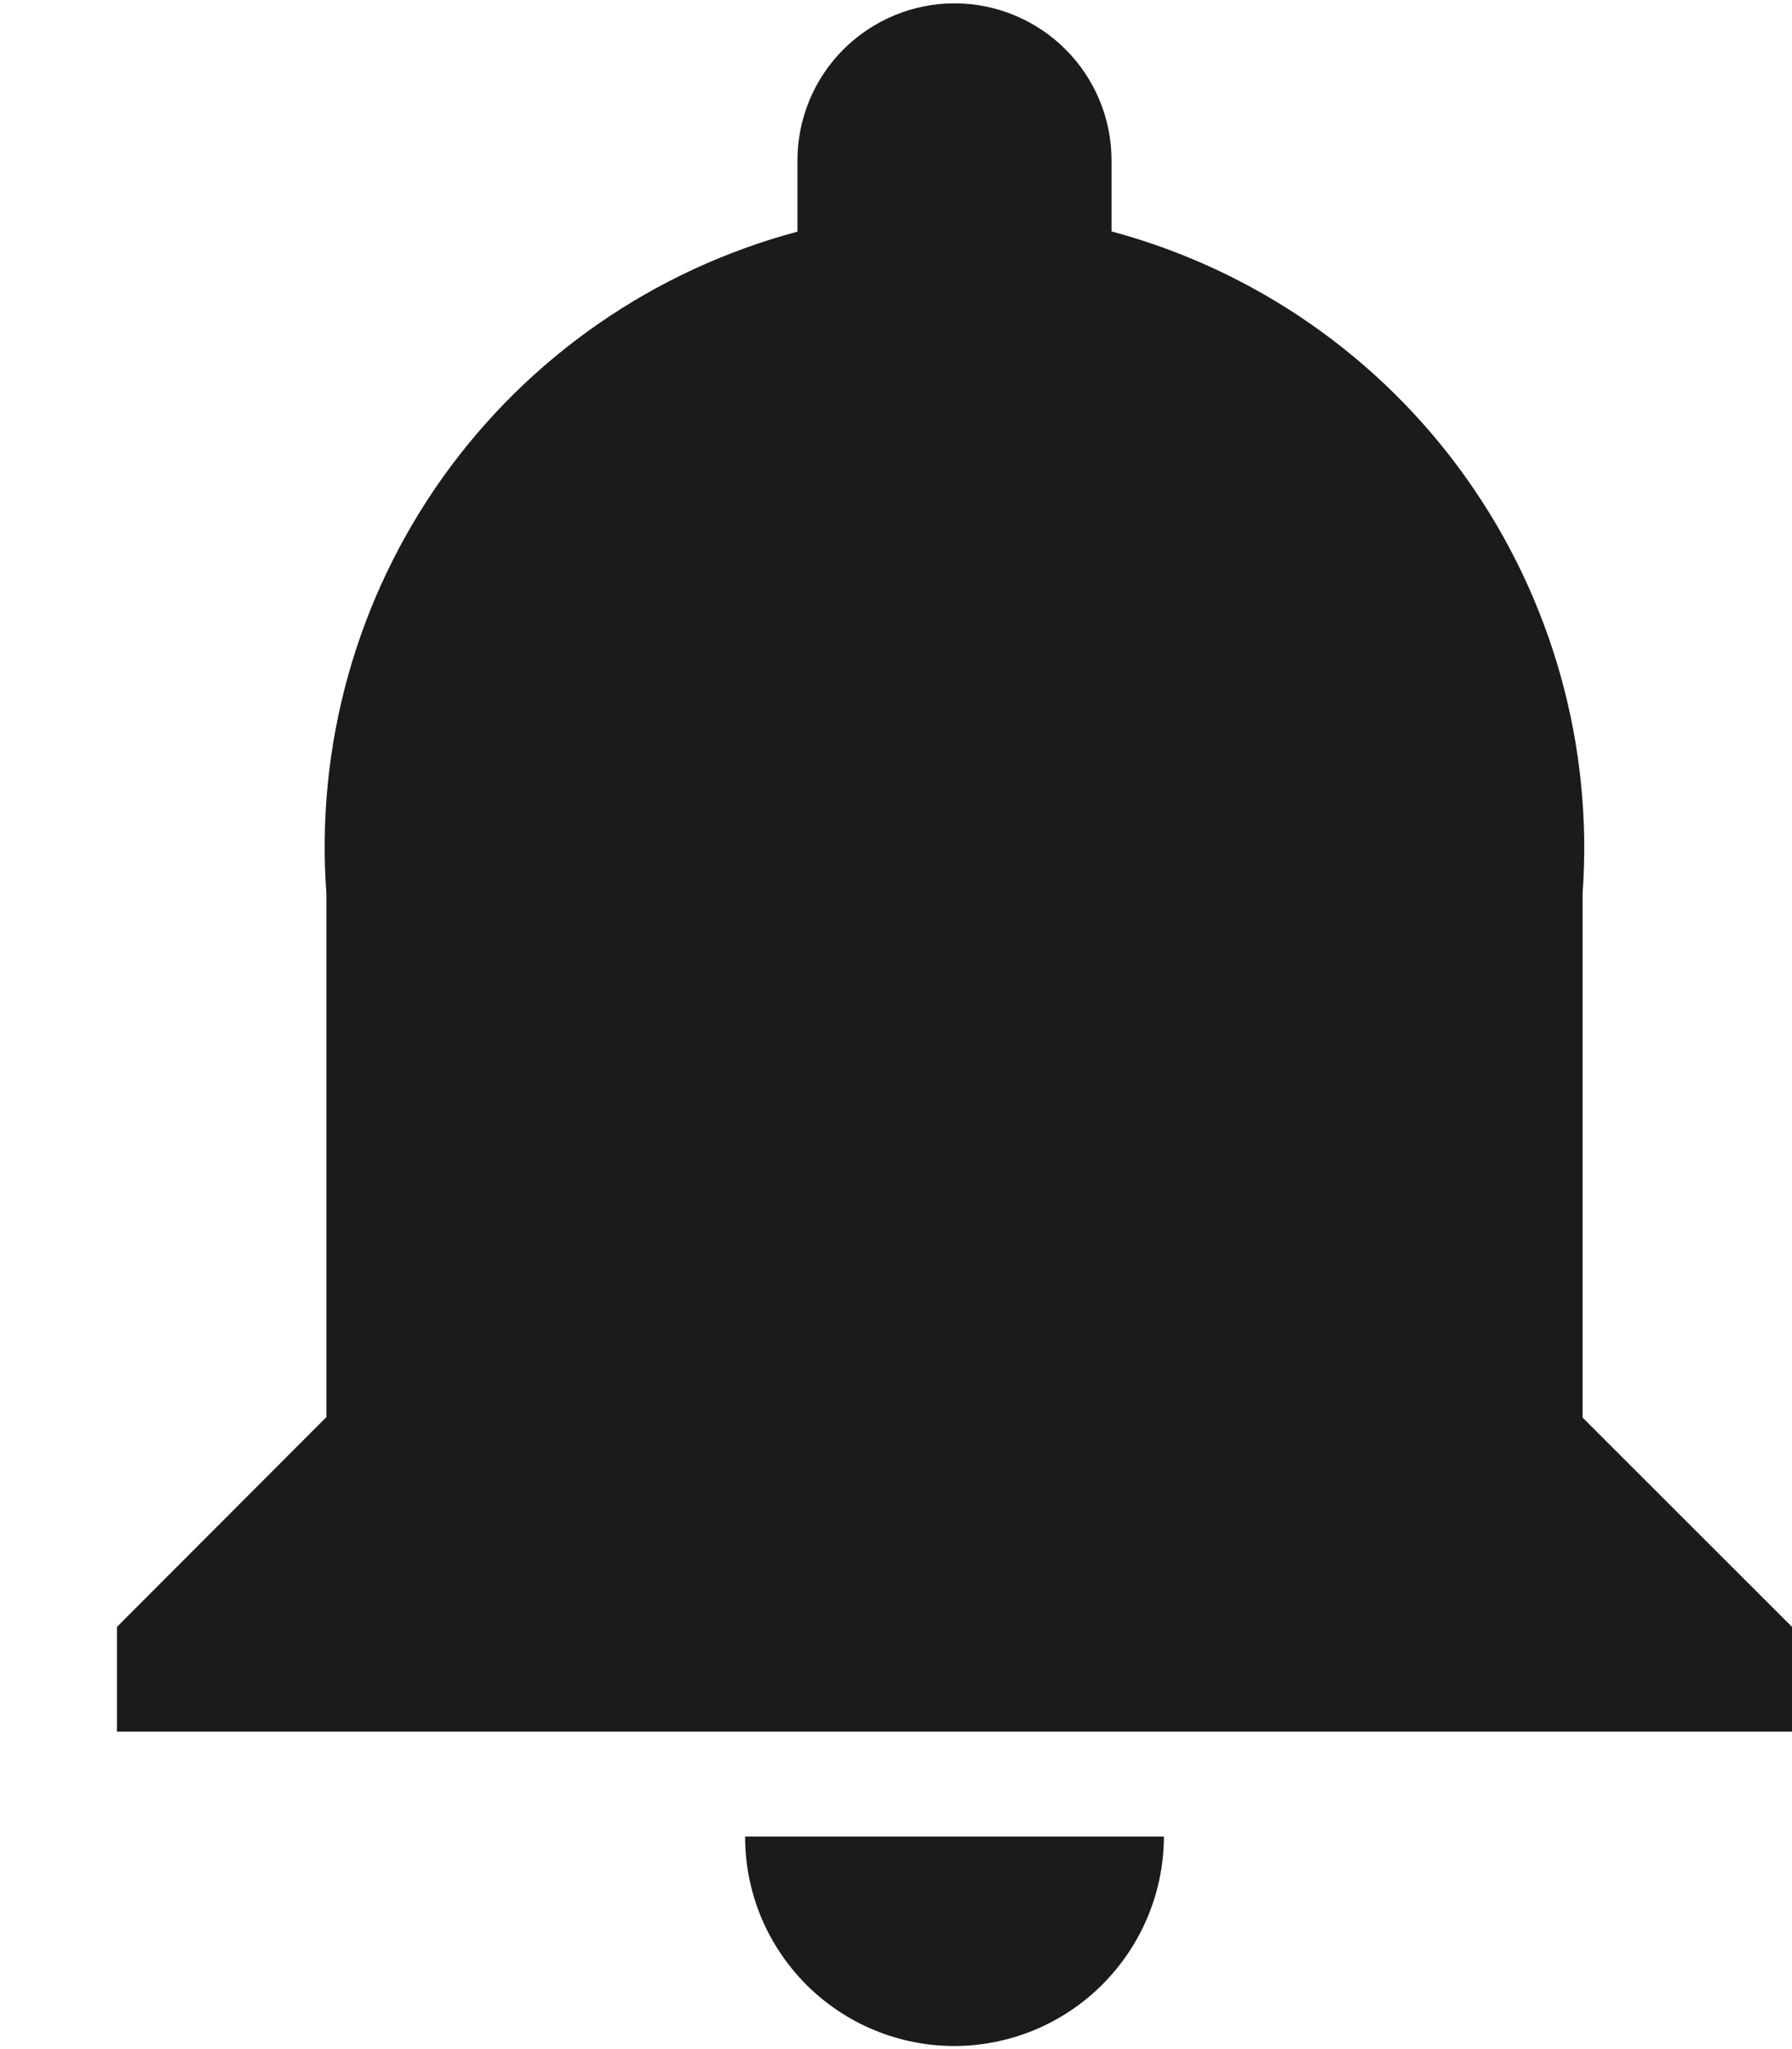 <svg width="14" height="16" viewBox="0 0 14 16" fill="none" xmlns="http://www.w3.org/2000/svg">
<path d="M7.457 15.976C7.891 15.975 8.306 15.802 8.612 15.496C8.919 15.189 9.092 14.774 9.093 14.34H5.821C5.821 14.555 5.863 14.768 5.945 14.967C6.027 15.165 6.148 15.345 6.3 15.498C6.452 15.649 6.632 15.77 6.831 15.852C7.029 15.934 7.242 15.976 7.457 15.976ZM12.364 11.069V6.976C12.447 5.821 12.125 4.674 11.453 3.73C10.782 2.787 9.802 2.107 8.684 1.807V1.253C8.684 0.928 8.555 0.616 8.325 0.386C8.095 0.156 7.782 0.026 7.457 0.026C7.132 0.026 6.82 0.156 6.589 0.386C6.359 0.616 6.23 0.928 6.23 1.253V1.809C5.111 2.107 4.13 2.786 3.458 3.729C2.786 4.673 2.465 5.821 2.55 6.976V11.065L0.914 12.703V13.521H14V12.703L12.364 11.069Z" fill="#1B1B1B"/>
</svg>
